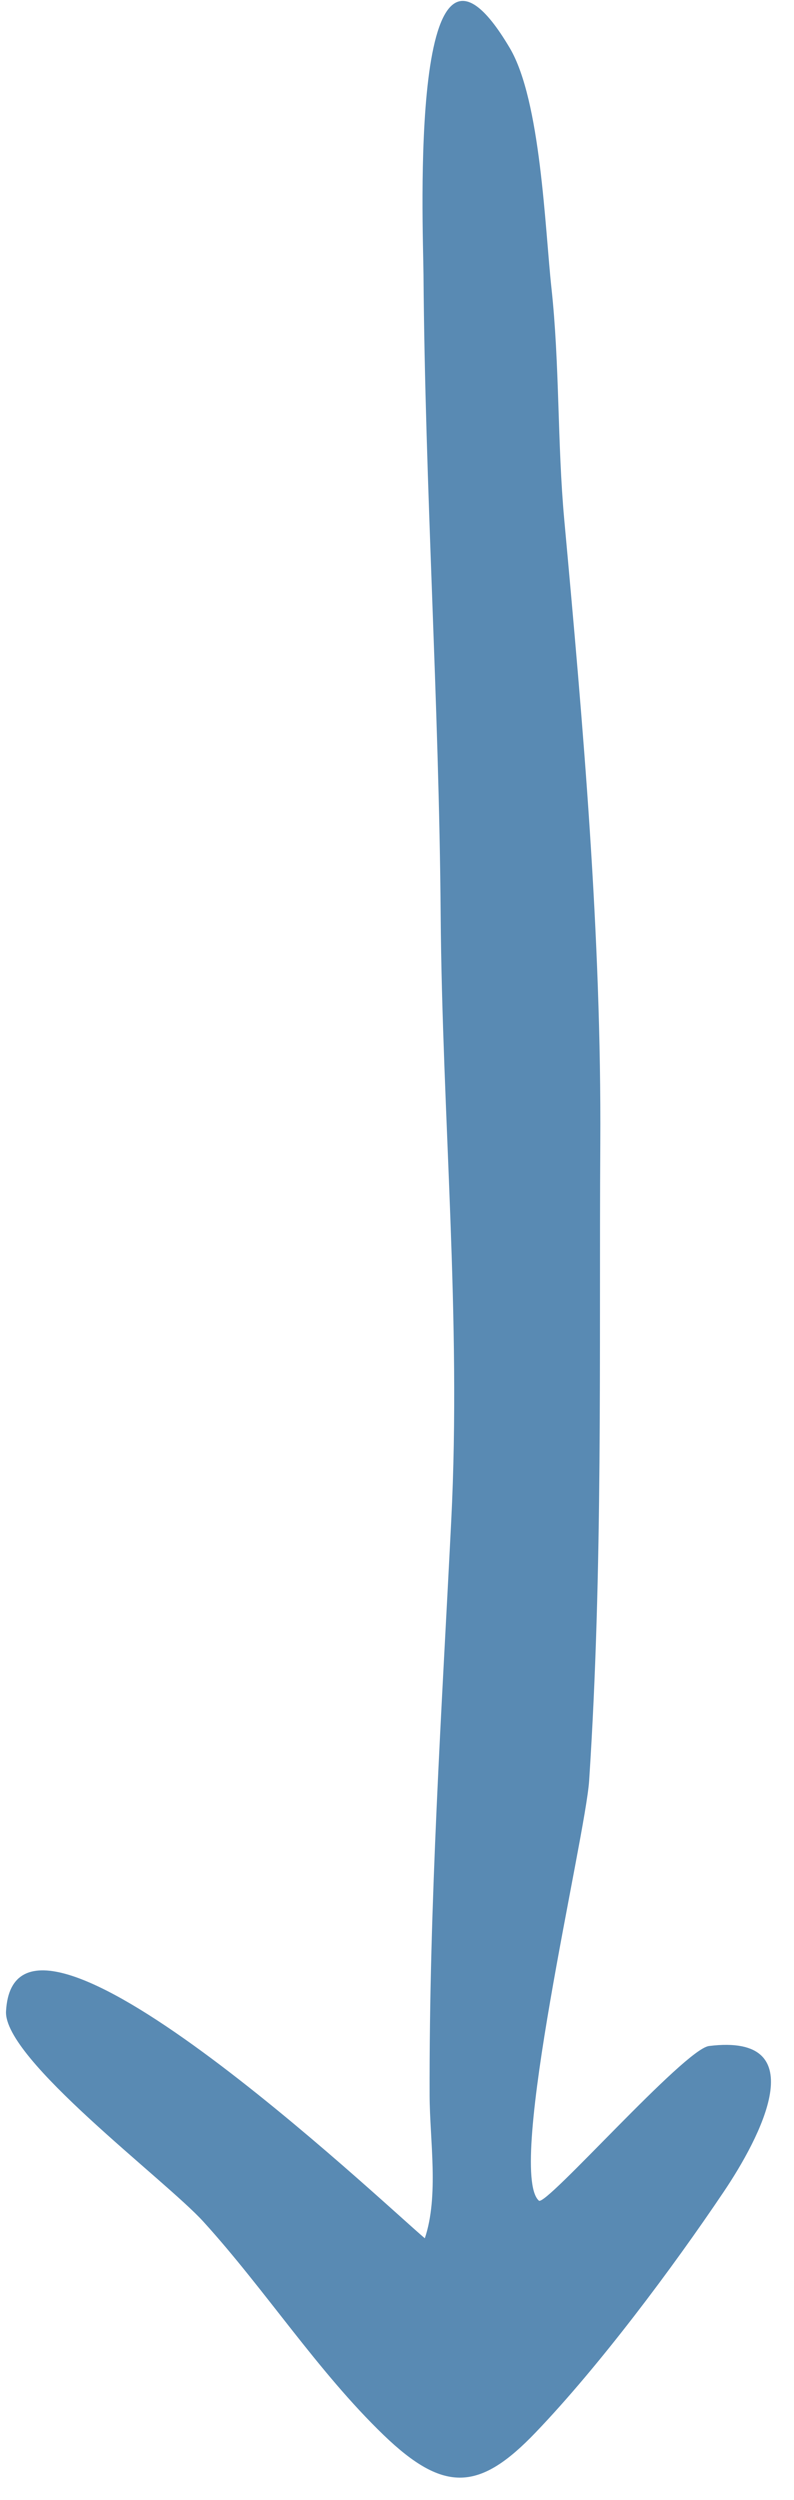 <svg width="27" height="85" viewBox="0 0 27 85" fill="none" xmlns="http://www.w3.org/2000/svg">
<path d="M14.609 71.246C14.59 64.739 15.018 58.188 15.344 51.706C15.691 44.826 15.037 37.966 14.985 31.103C14.93 23.841 14.455 16.606 14.401 9.335C14.389 7.728 13.874 -4.222 17.336 1.634C18.389 3.415 18.532 7.768 18.751 9.781C19.035 12.397 18.949 15.059 19.189 17.682C19.831 24.705 20.455 31.799 20.413 38.872C20.37 46.117 20.508 53.315 20.034 60.537C19.908 62.465 17.202 73.818 18.325 74.819C18.561 75.029 23.274 69.664 24.11 69.561C27.734 69.111 25.843 72.687 24.612 74.515C22.857 77.125 20.384 80.434 18.219 82.695C16.325 84.676 15.121 84.79 13.043 82.786C10.791 80.612 9.025 77.853 6.916 75.533C5.62 74.107 0.115 70.004 0.205 68.379C0.501 63.008 12.966 74.85 14.446 76.098C14.93 74.66 14.614 72.755 14.609 71.246Z" fill="#598AB3"/>
</svg>
